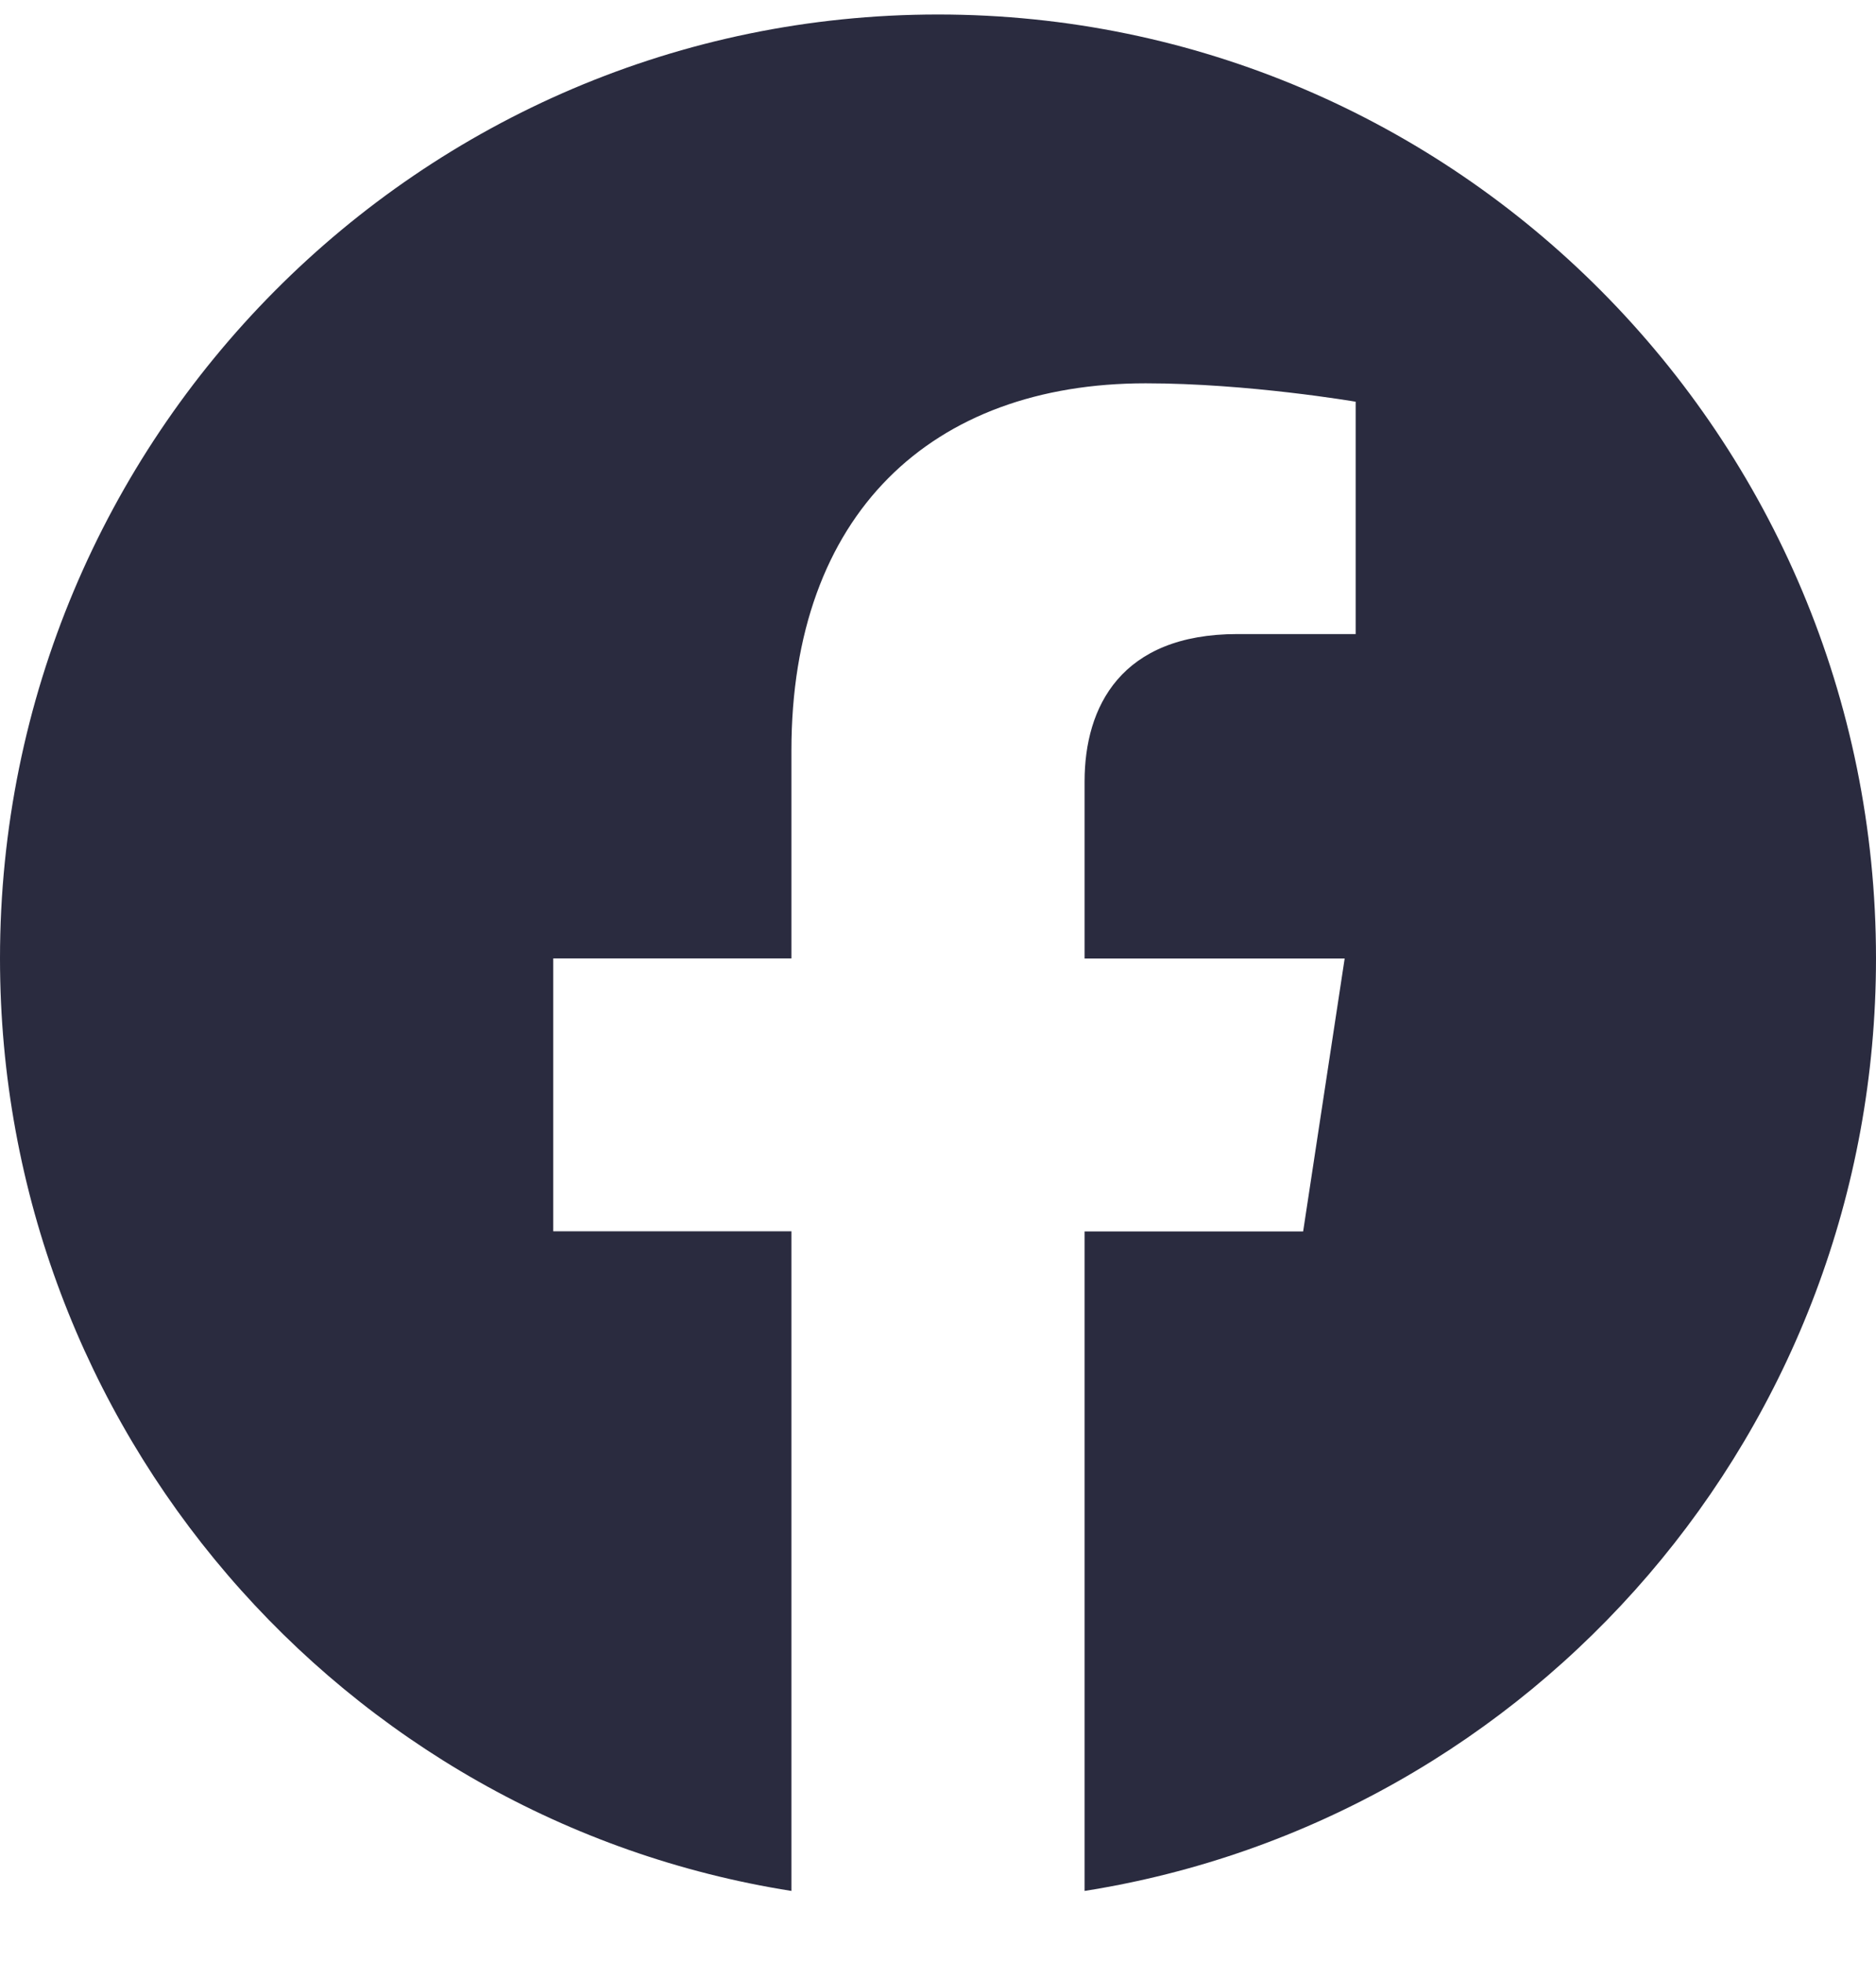 <svg width="22" height="23" viewBox="0 0 22 23" fill="none" xmlns="http://www.w3.org/2000/svg">
<path d="M22 11.237C22 5.125 17.075 0.17 11 0.17C4.925 0.17 0 5.125 0 11.237C0 16.761 4.023 21.34 9.281 22.17V14.436H6.488V11.237H9.281V8.8C9.281 6.026 10.924 4.494 13.436 4.494C14.64 4.494 15.898 4.71 15.898 4.71V7.434H14.511C13.145 7.434 12.719 8.287 12.719 9.162V11.238H15.769L15.282 14.438H12.719V22.17C17.978 21.34 22 16.761 22 11.237Z" fill="#2A2B3F"/>
</svg>
